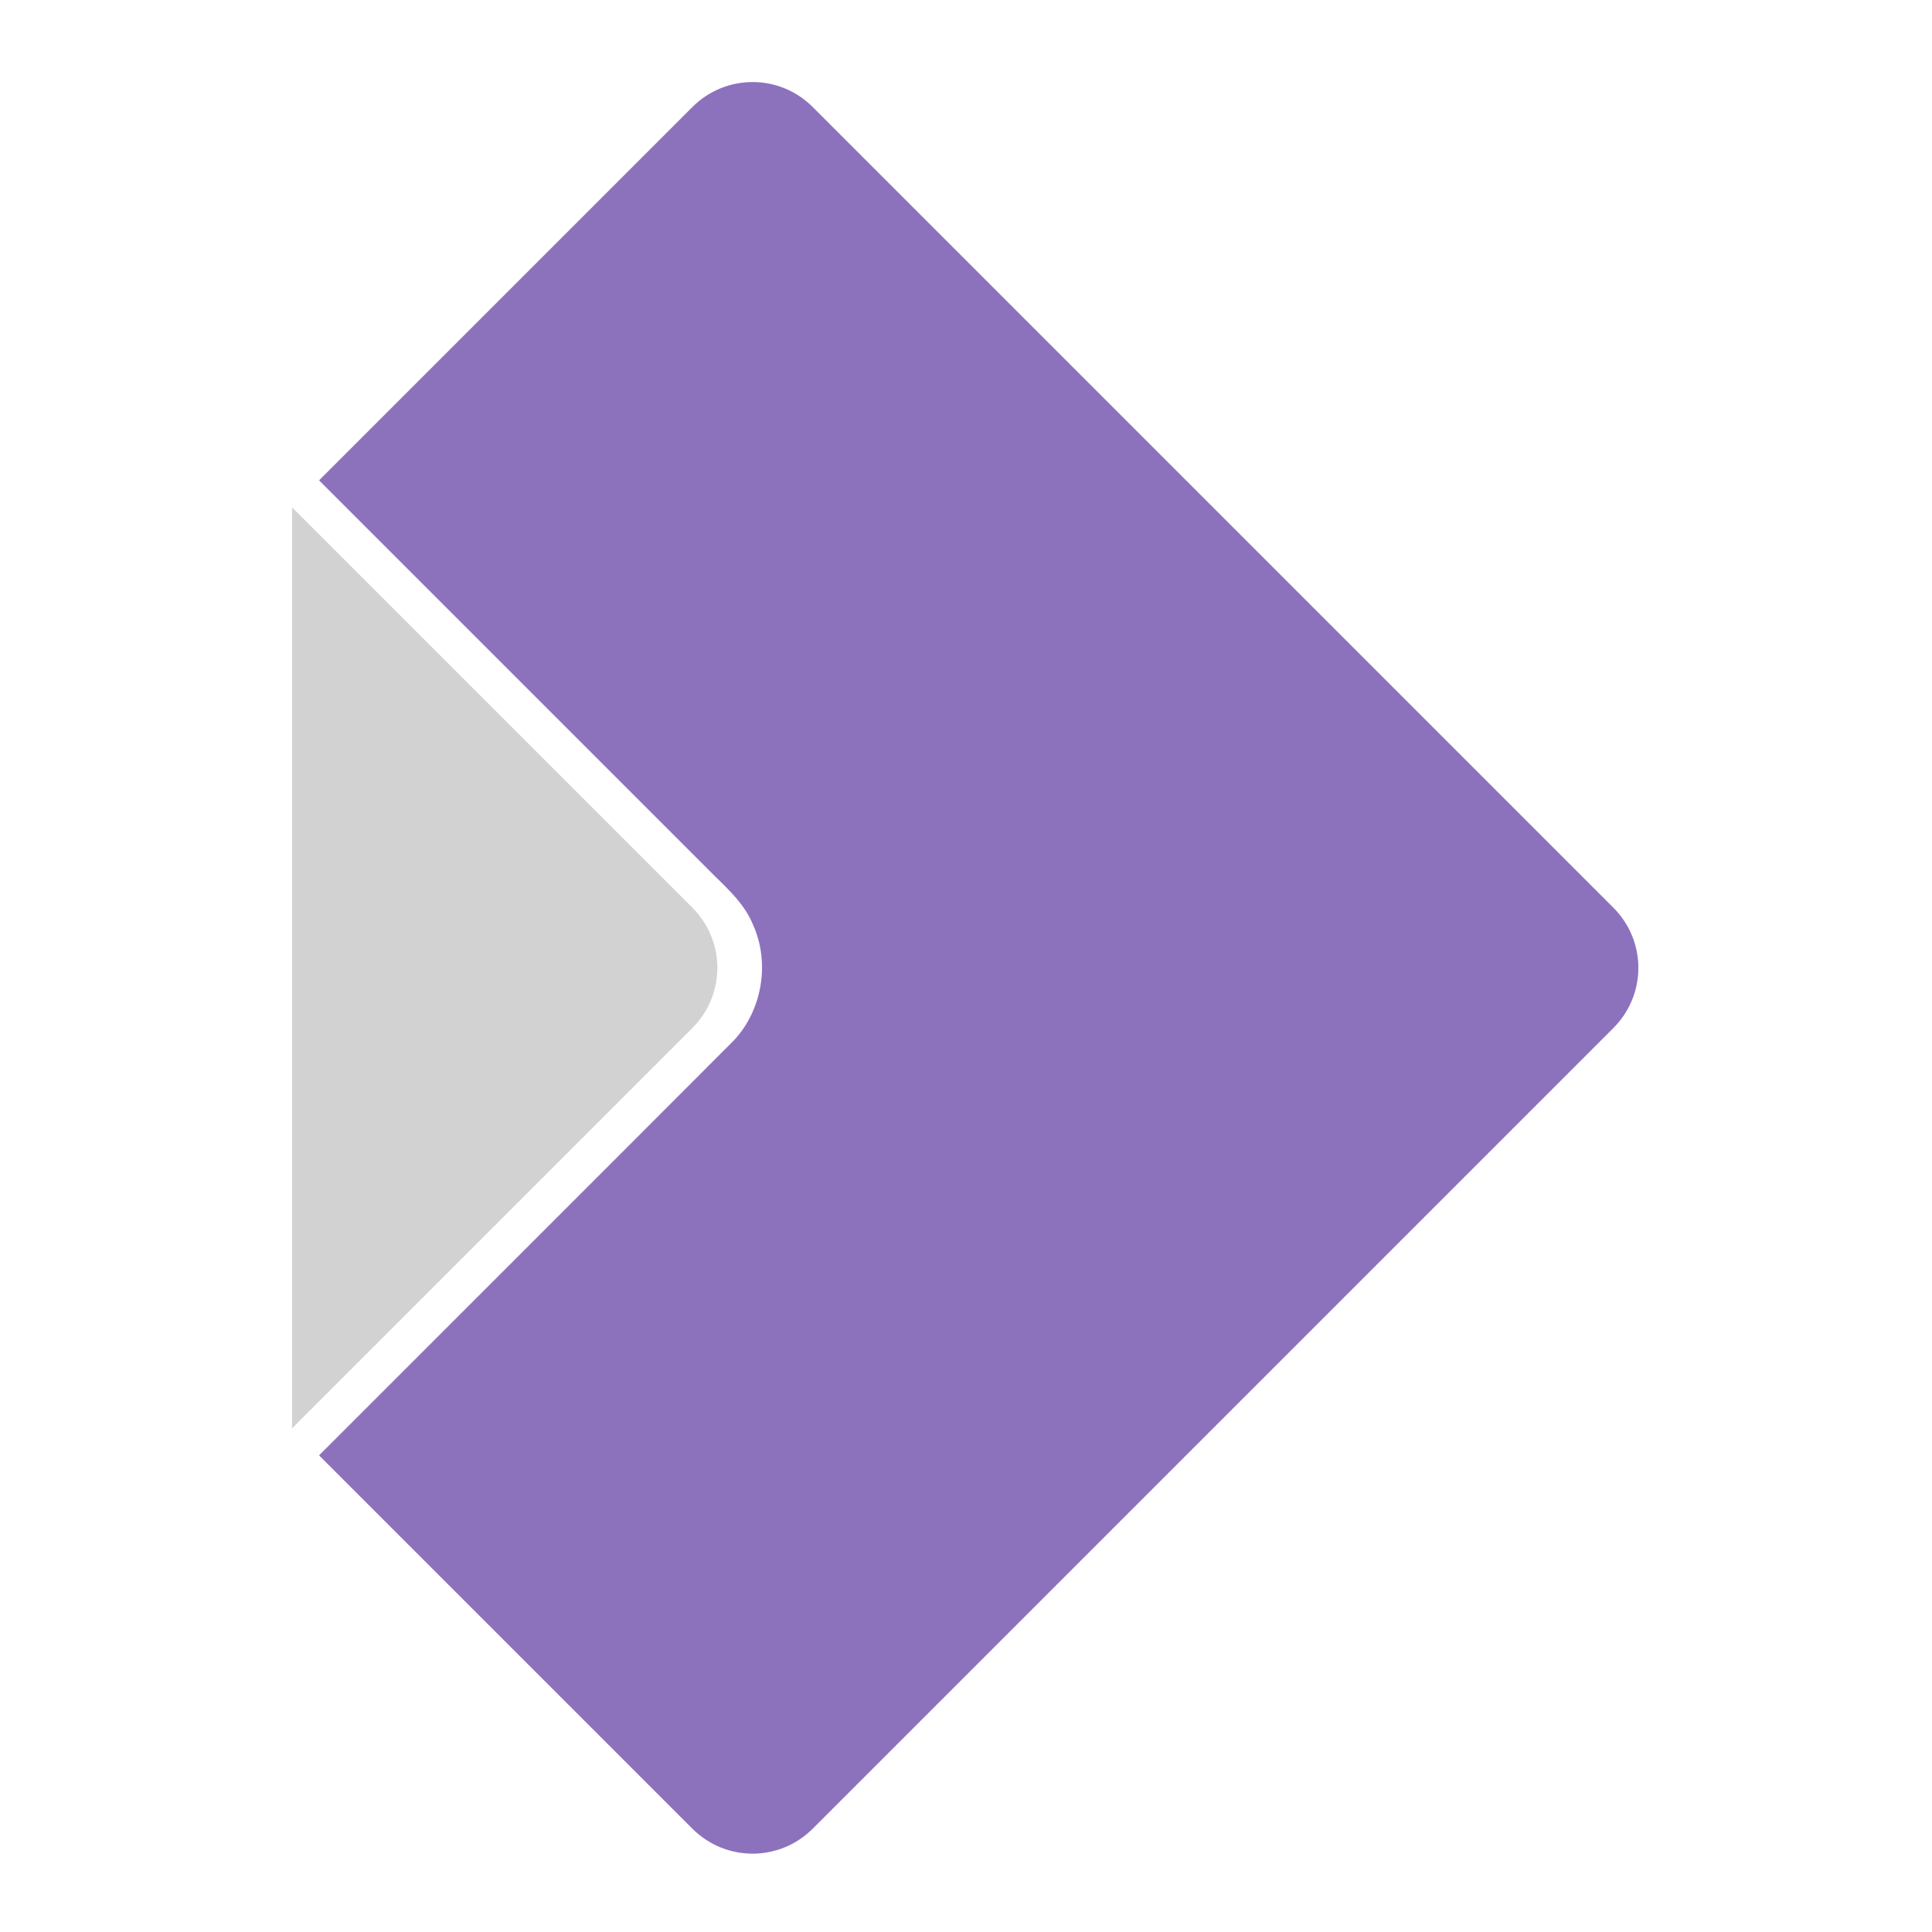 <?xml version="1.0" encoding="UTF-8" standalone="no"?>
<svg
   xmlns:dc="http://purl.org/dc/elements/1.1/"
   xmlns:cc="http://creativecommons.org/ns#"
   xmlns:rdf="http://www.w3.org/1999/02/22-rdf-syntax-ns#"
   xmlns:svg="http://www.w3.org/2000/svg"
   xmlns="http://www.w3.org/2000/svg"
   xmlns:sodipodi="http://sodipodi.sourceforge.net/DTD/sodipodi-0.dtd"
   xmlns:inkscape="http://www.inkscape.org/namespaces/inkscape"
   sodipodi:docname="collabora_office.svg"
   inkscape:version="1.0.1 (3bc2e813f5, 2020-09-07)"
   version="1.1"
   id="svg2"
   viewBox="0 0 192 192"
   height="192"
   width="192"
   inkscape:export-filename="/home/jphilippe/inkscape/icônes/delta-github/png/collabora_office.png"
   inkscape:export-xdpi="96"
   inkscape:export-ydpi="96">
  <sodipodi:namedview
     inkscape:document-rotation="0"
     inkscape:window-maximized="1"
     inkscape:window-y="0"
     inkscape:window-x="36"
     inkscape:window-height="1052"
     inkscape:window-width="1884"
     units="px"
     showgrid="false"
     inkscape:current-layer="layer1"
     inkscape:document-units="px"
     inkscape:cy="-3.565189"
     inkscape:cx="-384.89653"
     inkscape:zoom="0.35355339"
     inkscape:pageshadow="2"
     inkscape:pageopacity="0.0"
     borderopacity="1.0"
     bordercolor="#666666"
     pagecolor="#ffffff"
     id="base"
     inkscape:snap-bbox="false"
     inkscape:object-paths="true"
     inkscape:snap-nodes="true"
     showguides="true"
     inkscape:guide-bbox="true"
     inkscape:snap-object-midpoints="true"
     inkscape:snap-center="true"
     inkscape:snap-global="false"
     inkscape:snap-intersection-paths="true"
     inkscape:snap-smooth-nodes="true"
     inkscape:snap-midpoints="true"
     inkscape:snap-others="false" />
  <defs
     id="defs4" />
  <g
     transform="translate(0,-860.362)"
     id="layer1"
     inkscape:groupmode="layer"
     inkscape:label="Calque 1">
    <g
       id="g1039"
       transform="matrix(0.846,0,0,0.846,324.372,424.399)">
      <path
         id="rect935-7"
         style="fill:#8c72bd;fill-opacity:1;fill-rule:evenodd;stroke:none;stroke-opacity:1"
         d="m -295.018,524.961 c -2.556,0 -5.112,0.979 -7.07,2.938 l -43.85,43.85 45.494,45.492 c 2.002,2.068 4.362,3.951 5.473,6.693 2.023,4.449 1.107,10.022 -2.23,13.592 -16.228,16.27 -32.491,32.505 -48.738,48.756 l 43.852,43.852 c 3.917,3.917 10.223,3.917 14.141,0 l 94.047,-94.047 c 3.917,-3.917 3.917,-10.223 0,-14.141 l -94.047,-94.047 c -1.959,-1.959 -4.514,-2.938 -7.07,-2.938 z" />
      <path
         id="rect921-5"
         style="fill:#d2d2d2;fill-opacity:1;fill-rule:evenodd;stroke:none;stroke-opacity:1"
         d="m -349.112,574.921 47.023,47.023 c 3.917,3.917 3.917,10.223 0,14.141 l -47.023,47.023 z" />
    </g>
  </g>
  <style
     type="text/css"
     id="style853">
	.st0{fill:#FFFFFF;}
</style>
</svg>
